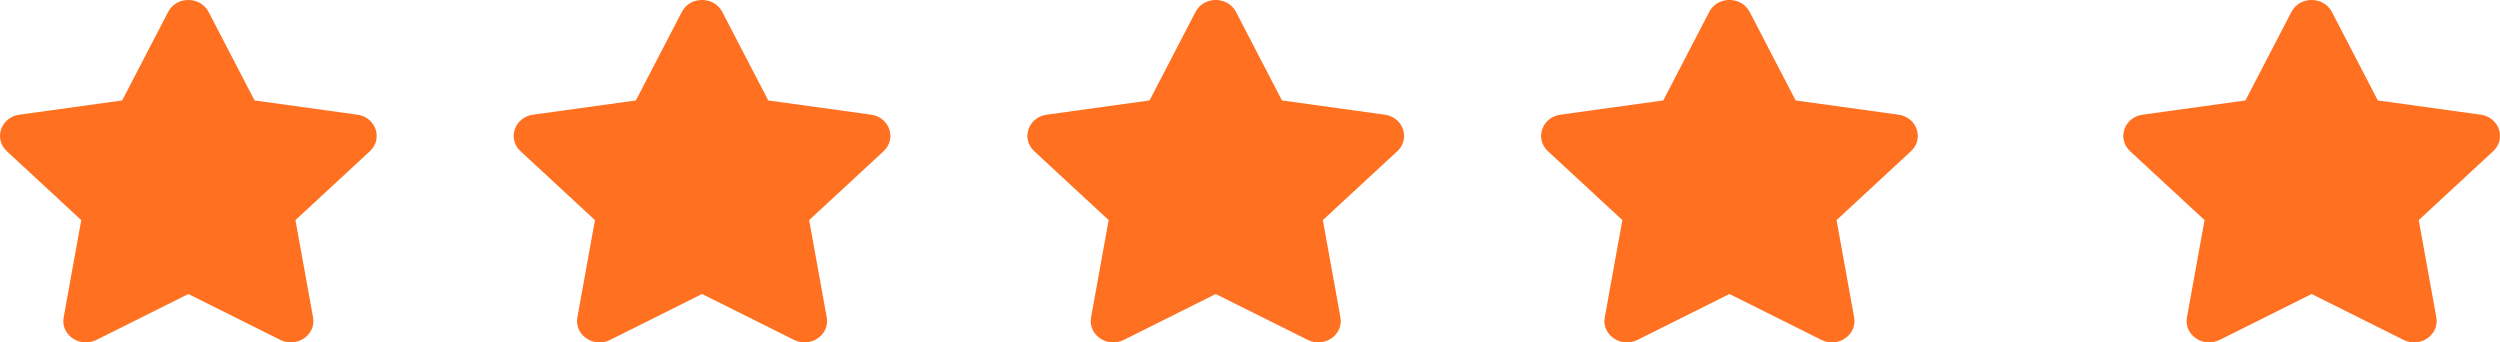 <svg class="{{ .class }}" viewBox="0 0 73 10" fill="none" xmlns="http://www.w3.org/2000/svg">
<path d="M4.91 0.347L3.567 2.933L0.563 3.349C0.025 3.423 -0.191 4.054 0.199 4.415L2.373 6.427L1.859 9.268C1.766 9.782 2.336 10.166 2.813 9.926L5.5 8.585L8.187 9.926C8.664 10.165 9.234 9.782 9.141 9.268L8.627 6.427L10.801 4.415C11.191 4.054 10.975 3.423 10.437 3.349L7.433 2.933L6.09 0.347C5.85 -0.114 5.153 -0.119 4.91 0.347Z" fill="#FF7020"/>
<path d="M19.91 0.347L18.567 2.933L15.563 3.349C15.025 3.423 14.809 4.054 15.199 4.415L17.373 6.427L16.859 9.268C16.766 9.782 17.336 10.166 17.813 9.926L20.5 8.585L23.187 9.926C23.664 10.165 24.234 9.782 24.141 9.268L23.627 6.427L25.801 4.415C26.191 4.054 25.975 3.423 25.437 3.349L22.433 2.933L21.09 0.347C20.849 -0.114 20.152 -0.119 19.91 0.347Z" fill="#FF7020"/>
<path d="M34.91 0.347L33.567 2.933L30.563 3.349C30.025 3.423 29.809 4.054 30.199 4.415L32.373 6.427L31.859 9.268C31.766 9.782 32.336 10.166 32.813 9.926L35.5 8.585L38.187 9.926C38.664 10.165 39.234 9.782 39.141 9.268L38.627 6.427L40.801 4.415C41.191 4.054 40.975 3.423 40.437 3.349L37.433 2.933L36.09 0.347C35.849 -0.114 35.153 -0.119 34.91 0.347Z" fill="#FF7020"/>
<path d="M49.91 0.347L48.567 2.933L45.563 3.349C45.025 3.423 44.809 4.054 45.199 4.415L47.373 6.427L46.859 9.268C46.766 9.782 47.336 10.166 47.813 9.926L50.5 8.585L53.187 9.926C53.664 10.165 54.234 9.782 54.141 9.268L53.627 6.427L55.801 4.415C56.191 4.054 55.975 3.423 55.437 3.349L52.433 2.933L51.09 0.347C50.849 -0.114 50.153 -0.119 49.91 0.347Z" fill="#FF7020"/>
<path d="M66.91 0.347L65.567 2.933L62.563 3.349C62.025 3.423 61.809 4.054 62.199 4.415L64.373 6.427L63.859 9.268C63.766 9.782 64.336 10.166 64.813 9.926L67.5 8.585L70.187 9.926C70.664 10.165 71.234 9.782 71.141 9.268L70.627 6.427L72.801 4.415C73.191 4.054 72.975 3.423 72.437 3.349L69.433 2.933L68.09 0.347C67.85 -0.114 67.153 -0.119 66.91 0.347Z" fill="#FF7020"/>
</svg>
